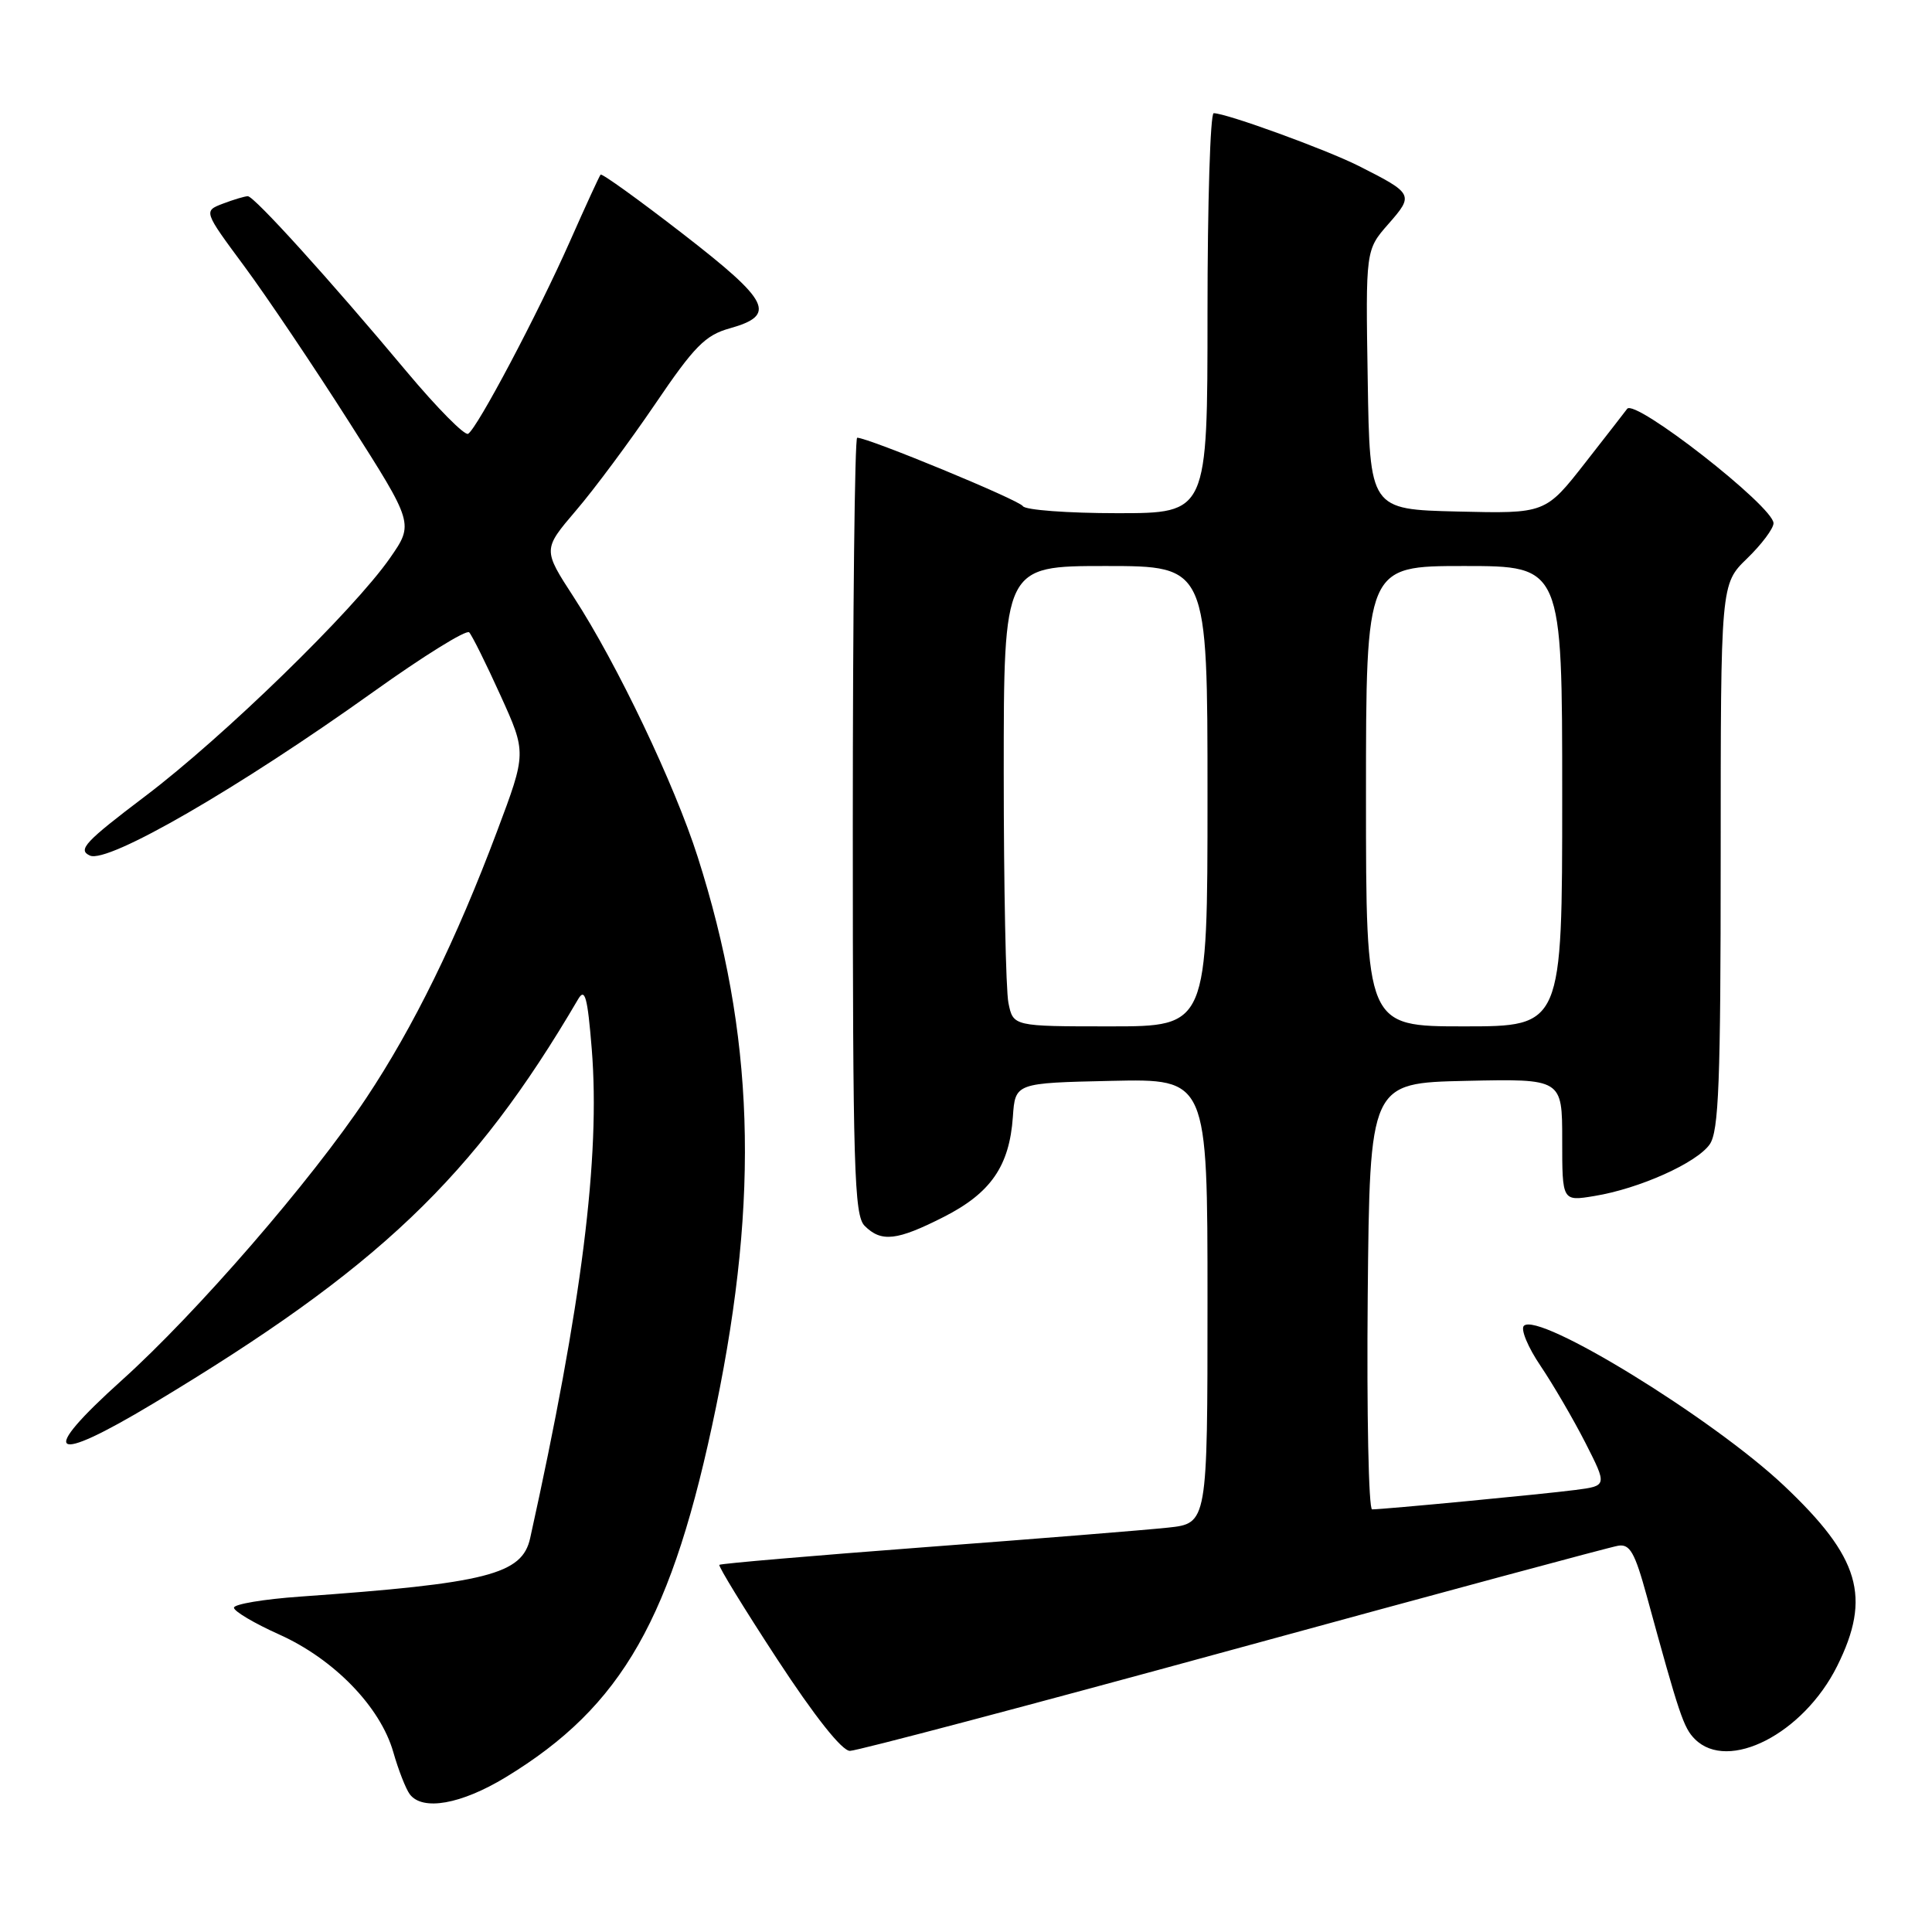 <?xml version="1.0" encoding="UTF-8" standalone="no"?>
<!DOCTYPE svg PUBLIC "-//W3C//DTD SVG 1.1//EN" "http://www.w3.org/Graphics/SVG/1.1/DTD/svg11.dtd" >
<svg xmlns="http://www.w3.org/2000/svg" xmlns:xlink="http://www.w3.org/1999/xlink" version="1.1" viewBox="0 0 256 256">
 <g >
 <path fill="currentColor"
d=" M 67.00 235.50 C 82.49 226.09 89.11 214.44 94.88 186.42 C 100.65 158.39 99.94 137.03 92.45 113.55 C 89.39 103.95 81.76 87.95 76.04 79.15 C 71.92 72.81 71.92 72.81 76.32 67.65 C 78.75 64.82 83.46 58.47 86.81 53.54 C 91.99 45.90 93.45 44.41 96.69 43.51 C 102.95 41.75 102.06 39.96 90.50 31.00 C 84.66 26.48 79.75 22.94 79.58 23.14 C 79.41 23.34 77.58 27.32 75.51 32.00 C 71.23 41.65 63.26 56.72 62.03 57.48 C 61.58 57.76 57.91 54.05 53.89 49.25 C 43.71 37.07 33.68 26.00 32.84 26.00 C 32.45 26.00 30.97 26.44 29.55 26.98 C 26.96 27.97 26.96 27.97 32.37 35.28 C 35.35 39.31 41.62 48.63 46.31 56.00 C 54.84 69.39 54.84 69.39 51.67 73.95 C 46.82 80.91 29.58 97.69 19.24 105.50 C 11.26 111.54 10.25 112.62 11.92 113.37 C 14.31 114.44 31.58 104.46 49.49 91.66 C 56.09 86.94 61.79 83.40 62.17 83.79 C 62.54 84.18 64.41 87.93 66.31 92.13 C 69.77 99.75 69.77 99.75 65.87 110.13 C 60.47 124.52 54.79 136.09 48.53 145.50 C 41.24 156.45 26.06 173.97 16.13 182.90 C 4.95 192.96 6.63 194.19 20.31 185.97 C 50.14 168.05 62.73 156.07 76.61 132.39 C 77.51 130.86 77.85 132.10 78.41 139.00 C 79.56 153.30 77.10 172.85 70.25 203.81 C 69.19 208.62 64.57 209.80 39.75 211.56 C 34.94 211.90 31.00 212.56 31.00 213.03 C 31.00 213.50 33.70 215.10 37.00 216.58 C 44.26 219.84 50.39 226.16 52.11 232.15 C 52.79 234.54 53.78 237.06 54.30 237.75 C 55.99 239.99 61.10 239.08 67.00 235.50 Z  M 163.40 218.57 C 190.41 211.18 213.35 204.99 214.40 204.82 C 215.97 204.55 216.62 205.70 218.21 211.50 C 222.52 227.25 223.08 228.94 224.58 230.44 C 228.99 234.85 238.96 229.73 243.43 220.77 C 248.00 211.60 246.45 206.36 236.37 196.84 C 226.94 187.94 203.85 173.75 201.92 175.68 C 201.47 176.13 202.46 178.53 204.14 181.00 C 205.81 183.48 208.48 188.06 210.08 191.19 C 212.97 196.88 212.97 196.88 208.73 197.43 C 204.41 197.99 183.33 200.00 181.81 200.00 C 181.35 200.00 181.09 187.29 181.23 171.75 C 181.50 143.50 181.50 143.50 194.25 143.22 C 207.00 142.94 207.00 142.94 207.00 151.06 C 207.00 159.18 207.00 159.18 211.25 158.48 C 217.21 157.51 224.81 154.10 226.54 151.64 C 227.75 149.91 228.00 143.46 228.00 113.47 C 228.00 77.39 228.00 77.39 231.50 74.00 C 233.43 72.13 235.00 70.03 235.00 69.33 C 235.00 67.12 216.56 52.72 215.60 54.18 C 215.48 54.35 213.00 57.55 210.08 61.28 C 204.78 68.06 204.78 68.06 193.14 67.78 C 181.50 67.50 181.50 67.50 181.23 50.31 C 180.95 33.12 180.95 33.12 183.97 29.68 C 187.37 25.81 187.29 25.65 180.02 21.98 C 175.68 19.80 162.50 15.00 160.82 15.00 C 160.37 15.00 160.00 26.92 160.00 41.50 C 160.00 68.00 160.00 68.00 148.06 68.00 C 141.49 68.00 135.86 67.58 135.54 67.07 C 135.04 66.25 115.05 58.00 113.58 58.00 C 113.26 58.00 113.00 81.14 113.00 109.43 C 113.00 154.85 113.18 161.04 114.57 162.43 C 116.78 164.64 118.85 164.40 125.05 161.25 C 131.29 158.08 133.75 154.51 134.21 148.00 C 134.52 143.50 134.52 143.50 147.26 143.22 C 160.00 142.94 160.00 142.94 160.00 172.40 C 160.00 201.86 160.00 201.86 154.75 202.42 C 151.86 202.73 137.38 203.90 122.56 205.01 C 107.75 206.13 95.49 207.18 95.32 207.35 C 95.15 207.52 98.59 213.13 102.97 219.83 C 107.95 227.44 111.56 232.00 112.62 232.00 C 113.55 232.00 136.40 225.96 163.40 218.57 Z  M 133.62 132.88 C 133.28 131.16 133.00 117.43 133.00 102.38 C 133.00 75.00 133.00 75.00 146.50 75.00 C 160.00 75.00 160.00 75.00 160.00 105.50 C 160.00 136.00 160.00 136.00 147.12 136.00 C 134.25 136.00 134.25 136.00 133.62 132.88 Z  M 181.00 105.50 C 181.00 75.00 181.00 75.00 194.00 75.00 C 207.00 75.00 207.00 75.00 207.00 105.50 C 207.00 136.00 207.00 136.00 194.00 136.00 C 181.00 136.00 181.00 136.00 181.00 105.50 Z "/>
</g>
</svg>
